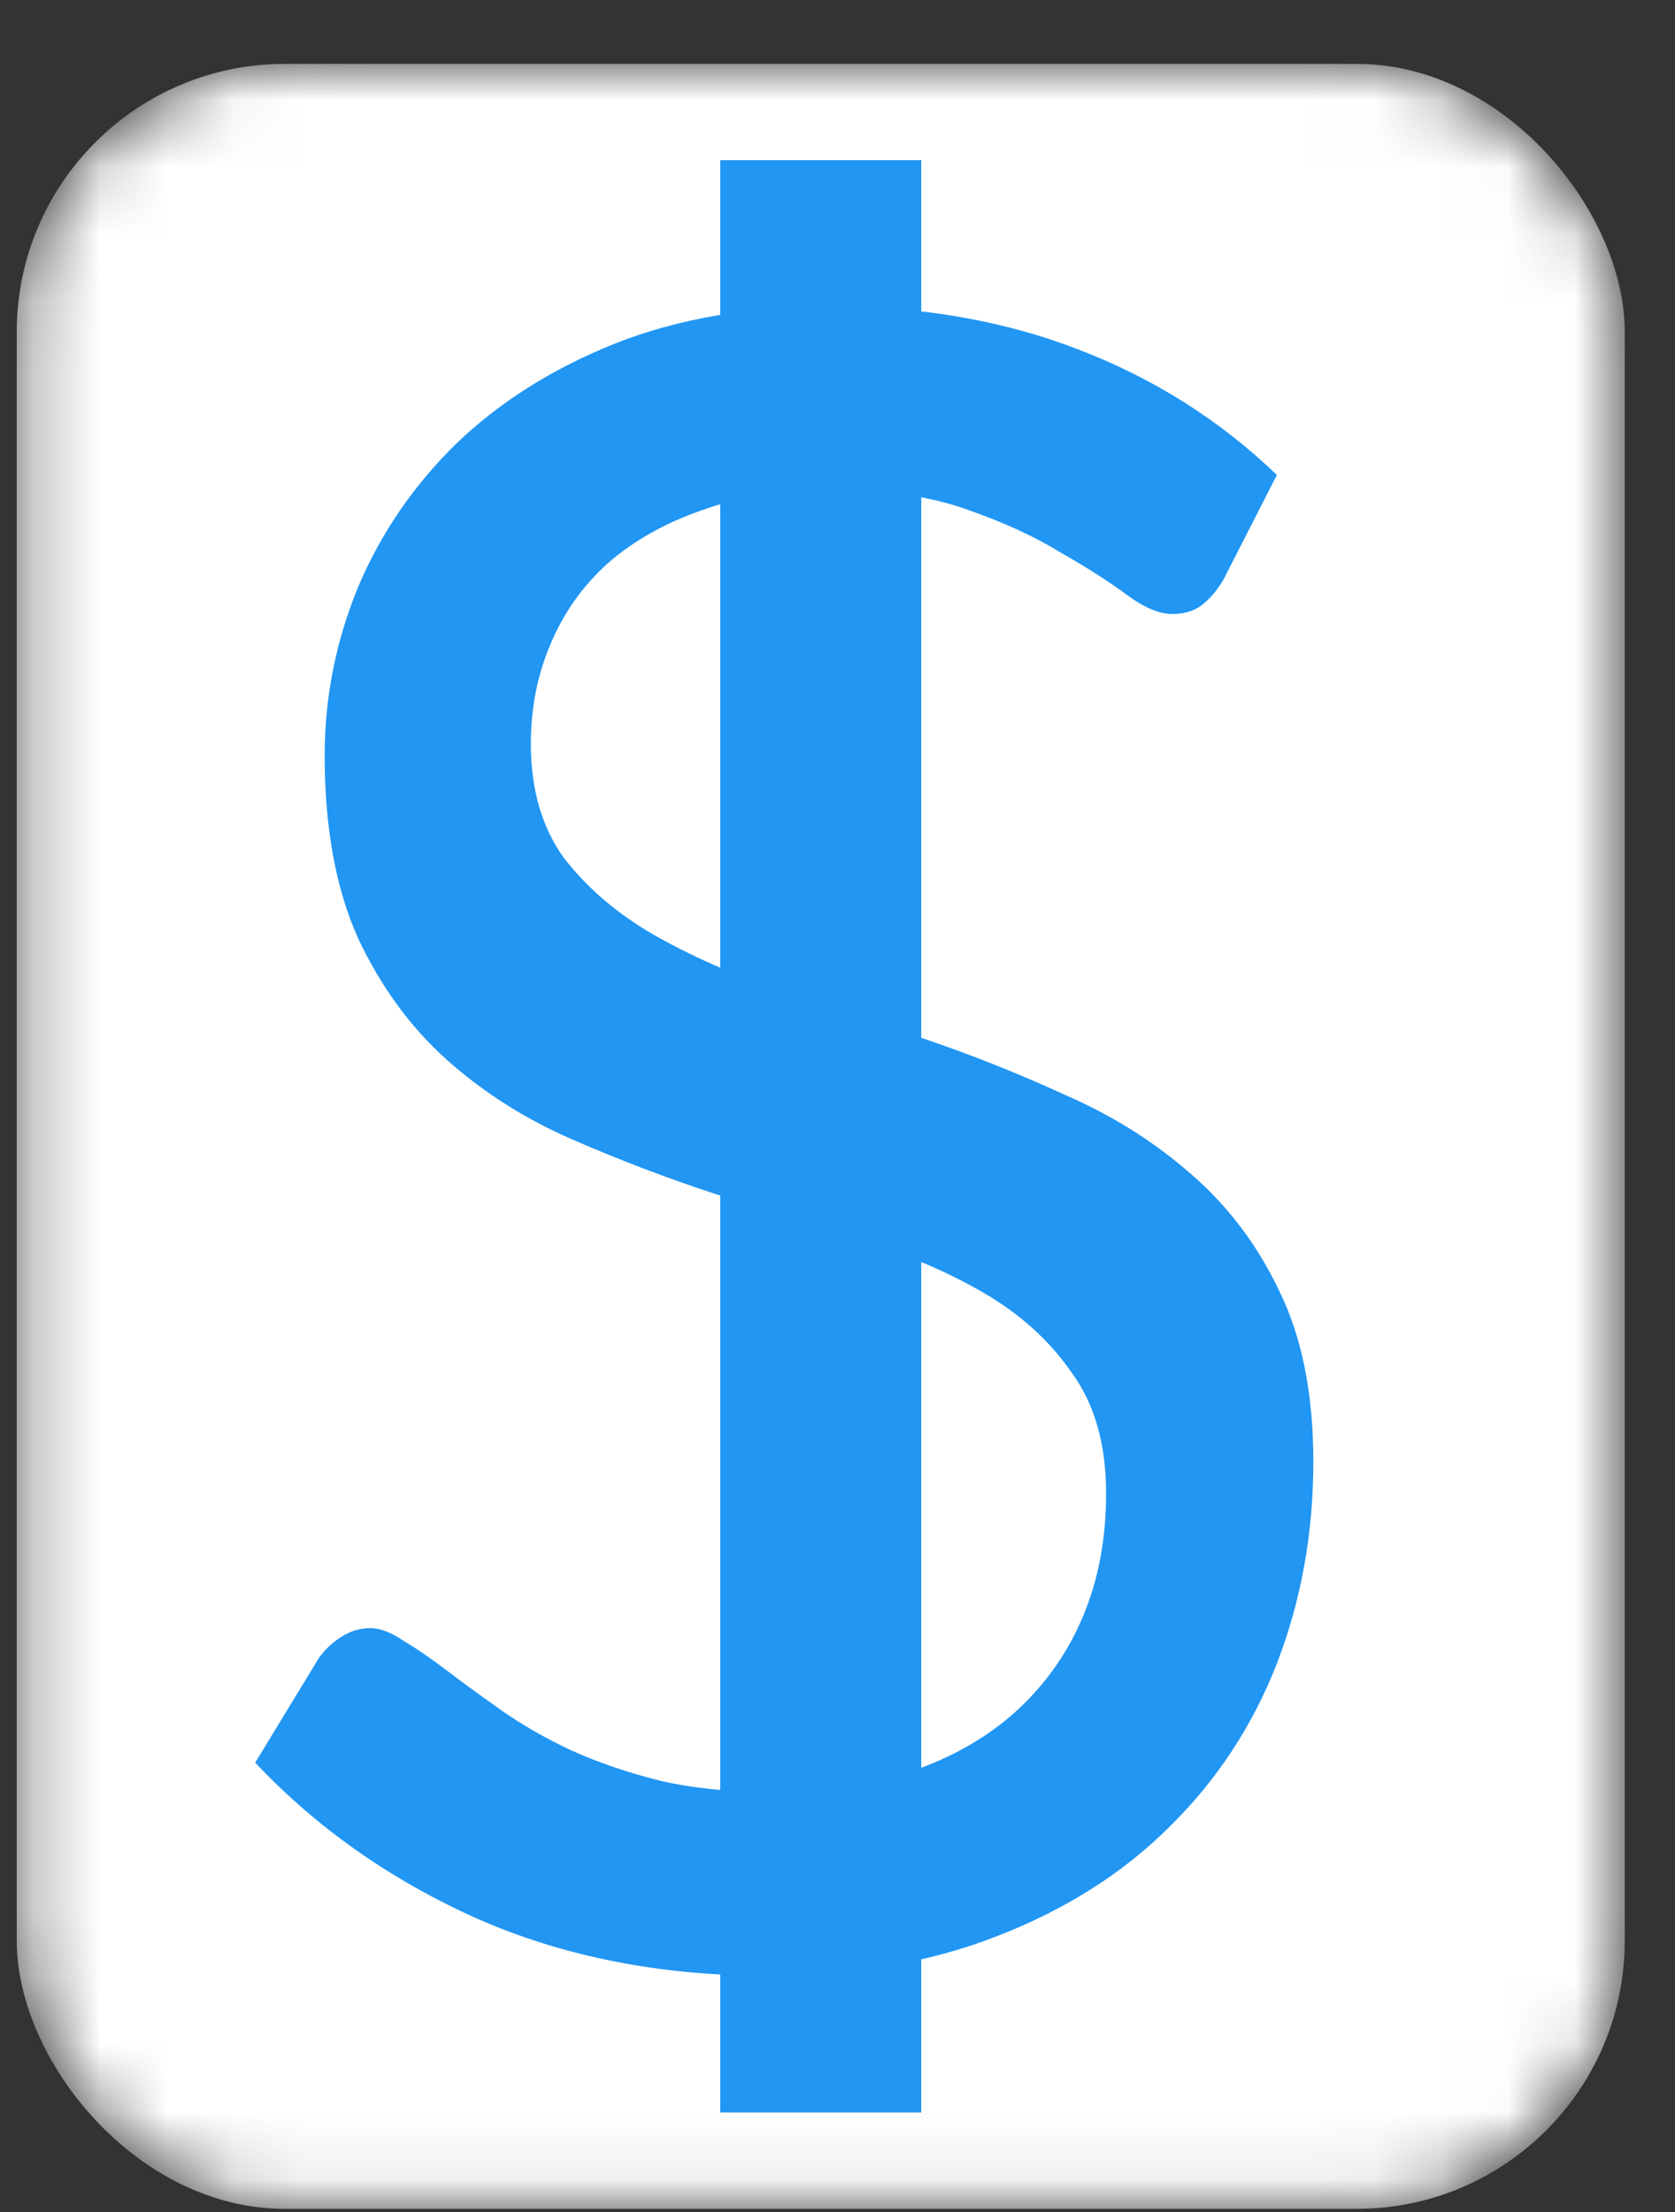 <svg width="25" height="33" viewBox="0 0 25 33" fill="none" xmlns="http://www.w3.org/2000/svg">
    <rect x="0" y="0" width="25" height="33" fill="#333333" stroke="none"/>
    <mask id="mask0" mask-type="alpha" maskUnits="userSpaceOnUse" x="0" y="0" width="25" height="33">
        <rect x="0.25" y="0.953" width="24" height="32" rx="4" fill="#FFC107"/>
        <path d="M5.263 21.834C0.794 15.116 7.731 5.272 15.7 8.241" stroke="#2196F3" stroke-width="3"/>
        <path d="M17.905 9.741L13.763 3.709" stroke="#2196F3" stroke-width="3"/>
        <path d="M18.228 7.621L12.607 11.709" stroke="#2196F3" stroke-width="3"/>
        <path d="M19.237 12.072C23.706 18.79 16.768 28.634 8.8 25.665" stroke="#2196F3" stroke-width="3"/>
        <path d="M6.595 24.165L10.737 30.197" stroke="#2196F3" stroke-width="3"/>
        <path d="M6.272 26.285L11.893 22.197" stroke="#2196F3" stroke-width="3"/>
    </mask>
    <g mask="url(#mask0)">
        <rect x="0.25" y="0.953" width="24" height="32" rx="4" fill="#FFF"/>
        <path d="M18.259 8.65C18.157 8.82 18.044 8.95 17.919 9.041C17.806 9.12 17.665 9.16 17.494 9.16C17.302 9.16 17.075 9.064 16.814 8.871C16.554 8.678 16.225 8.469 15.829 8.242C15.443 8.004 14.973 7.789 14.418 7.596C13.873 7.403 13.21 7.307 12.428 7.307C11.692 7.307 11.04 7.409 10.473 7.613C9.918 7.806 9.448 8.072 9.062 8.412C8.688 8.752 8.405 9.154 8.213 9.619C8.02 10.072 7.923 10.565 7.923 11.098C7.923 11.778 8.088 12.345 8.416 12.798C8.757 13.24 9.198 13.62 9.742 13.937C10.298 14.254 10.921 14.532 11.613 14.77C12.315 14.997 13.029 15.235 13.755 15.484C14.491 15.733 15.205 16.017 15.896 16.334C16.599 16.64 17.223 17.031 17.767 17.507C18.322 17.983 18.764 18.567 19.093 19.258C19.433 19.949 19.602 20.799 19.602 21.808C19.602 22.873 19.421 23.876 19.058 24.817C18.696 25.746 18.163 26.557 17.46 27.248C16.769 27.939 15.914 28.483 14.893 28.88C13.885 29.277 12.735 29.475 11.443 29.475C9.856 29.475 8.416 29.192 7.125 28.625C5.832 28.047 4.728 27.271 3.809 26.296L4.761 24.732C4.852 24.607 4.96 24.505 5.085 24.426C5.221 24.335 5.368 24.29 5.527 24.29C5.674 24.29 5.838 24.352 6.019 24.477C6.212 24.59 6.428 24.738 6.665 24.919C6.904 25.1 7.176 25.299 7.481 25.514C7.787 25.729 8.133 25.928 8.518 26.109C8.915 26.29 9.363 26.443 9.861 26.568C10.36 26.681 10.921 26.738 11.544 26.738C12.326 26.738 13.024 26.63 13.636 26.415C14.248 26.2 14.763 25.899 15.182 25.514C15.613 25.117 15.942 24.647 16.169 24.103C16.395 23.559 16.509 22.953 16.509 22.284C16.509 21.547 16.338 20.947 15.998 20.482C15.67 20.006 15.233 19.609 14.69 19.292C14.146 18.975 13.522 18.708 12.819 18.493C12.117 18.266 11.403 18.04 10.678 17.813C9.952 17.575 9.238 17.303 8.536 16.997C7.833 16.691 7.21 16.294 6.665 15.807C6.122 15.32 5.679 14.713 5.34 13.988C5.011 13.251 4.846 12.345 4.846 11.268C4.846 10.407 5.011 9.574 5.34 8.769C5.679 7.964 6.167 7.25 6.801 6.627C7.447 6.004 8.235 5.505 9.165 5.131C10.105 4.757 11.182 4.57 12.395 4.57C13.755 4.57 14.99 4.785 16.101 5.216C17.223 5.647 18.209 6.27 19.058 7.086L18.259 8.65Z" fill="#2196F3"/>
        <path d="M12.25 2.39V31.515" stroke="#2196F3" stroke-width="3"/>
    </g>
</svg>
